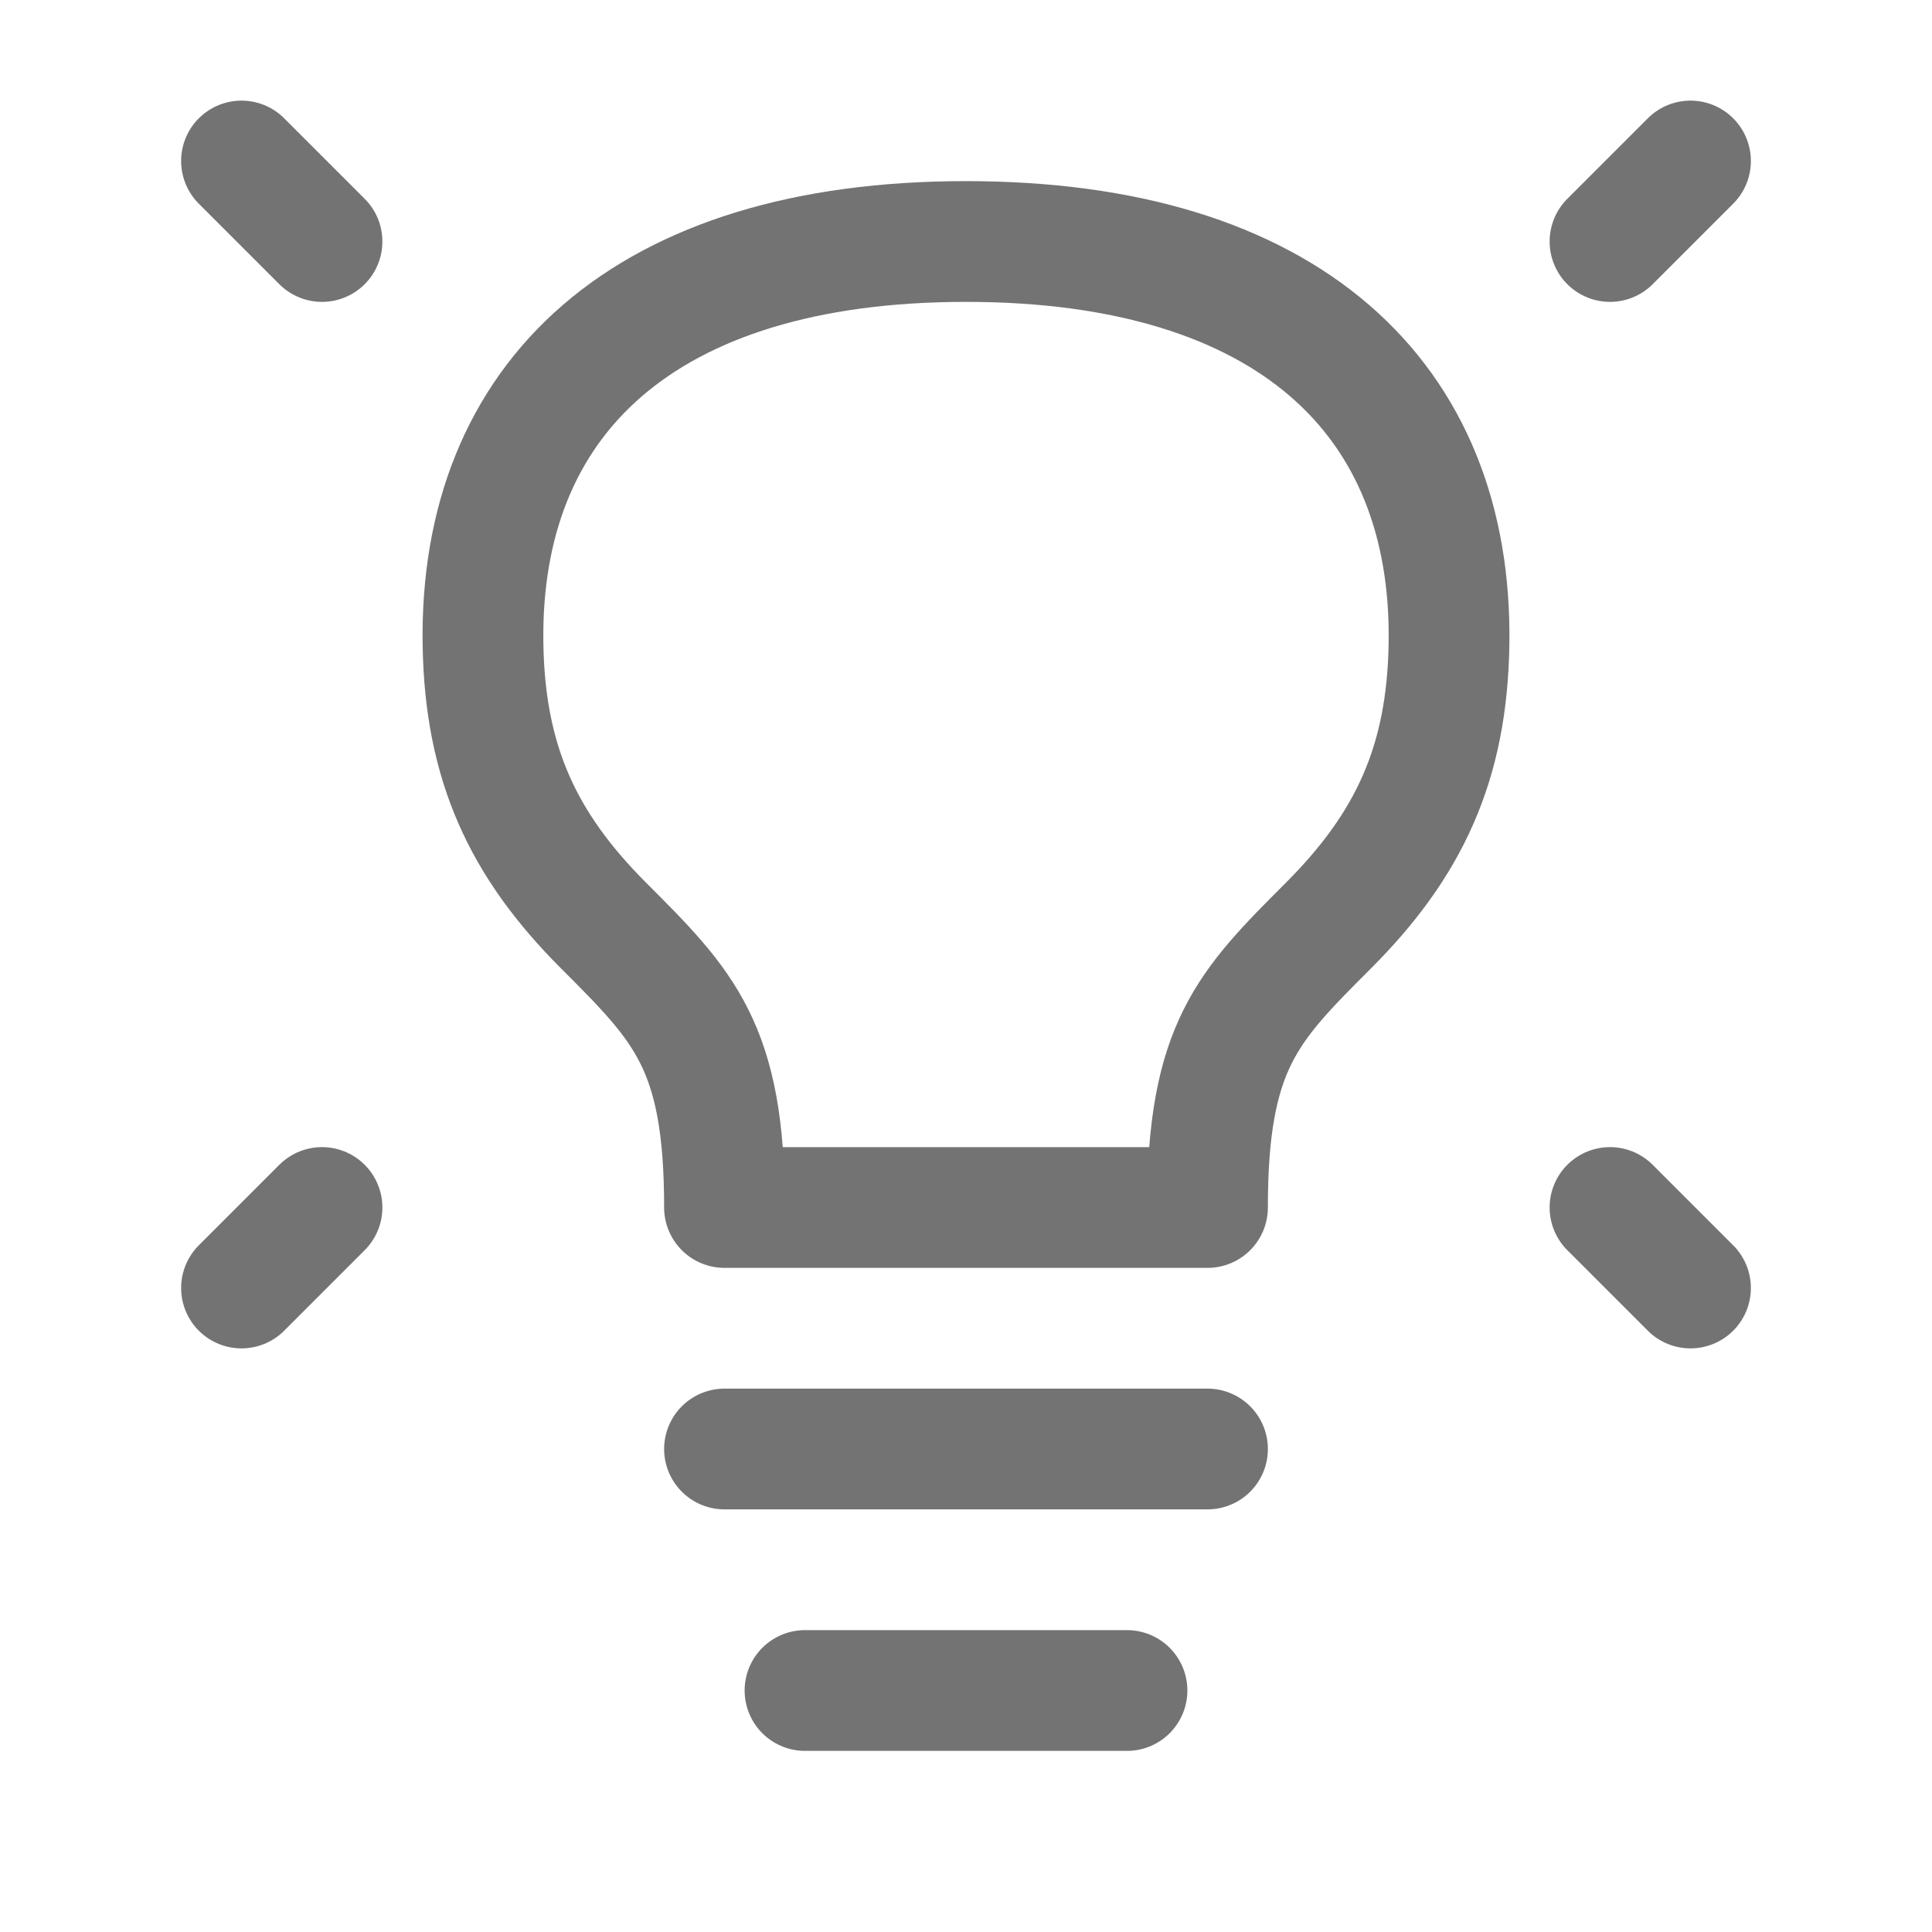 <?xml version="1.0" encoding="UTF-8"?><svg width="24px" height="24px" stroke-width="1.5" viewBox="0 0 24 24" fill="none" xmlns="http://www.w3.org/2000/svg" color="#737373"><path d="M21 2L20 3" stroke="#737373" stroke-width="1.5" stroke-linecap="round" stroke-linejoin="round"></path><path d="M3 2L4 3" stroke="#737373" stroke-width="1.5" stroke-linecap="round" stroke-linejoin="round"></path><path d="M21 16L20 15" stroke="#737373" stroke-width="1.5" stroke-linecap="round" stroke-linejoin="round"></path><path d="M3 16L4 15" stroke="#737373" stroke-width="1.5" stroke-linecap="round" stroke-linejoin="round"></path><path d="M9 18H15" stroke="#737373" stroke-width="1.5" stroke-linecap="round" stroke-linejoin="round"></path><path d="M10 21H14" stroke="#737373" stroke-width="1.5" stroke-linecap="round" stroke-linejoin="round"></path><path d="M12 3C8 3 5.952 4.95 6 8C6.023 9.487 6.5 10.5 7.5 11.5C8.5 12.5 9 13 9 15H15C15 13 15.5 12.5 16.5 11.5L16.5 11.5C17.5 10.5 17.977 9.487 18 8C18.048 4.95 16 3 12 3Z" stroke="#737373" stroke-width="1.5" stroke-linecap="round" stroke-linejoin="round"></path></svg>